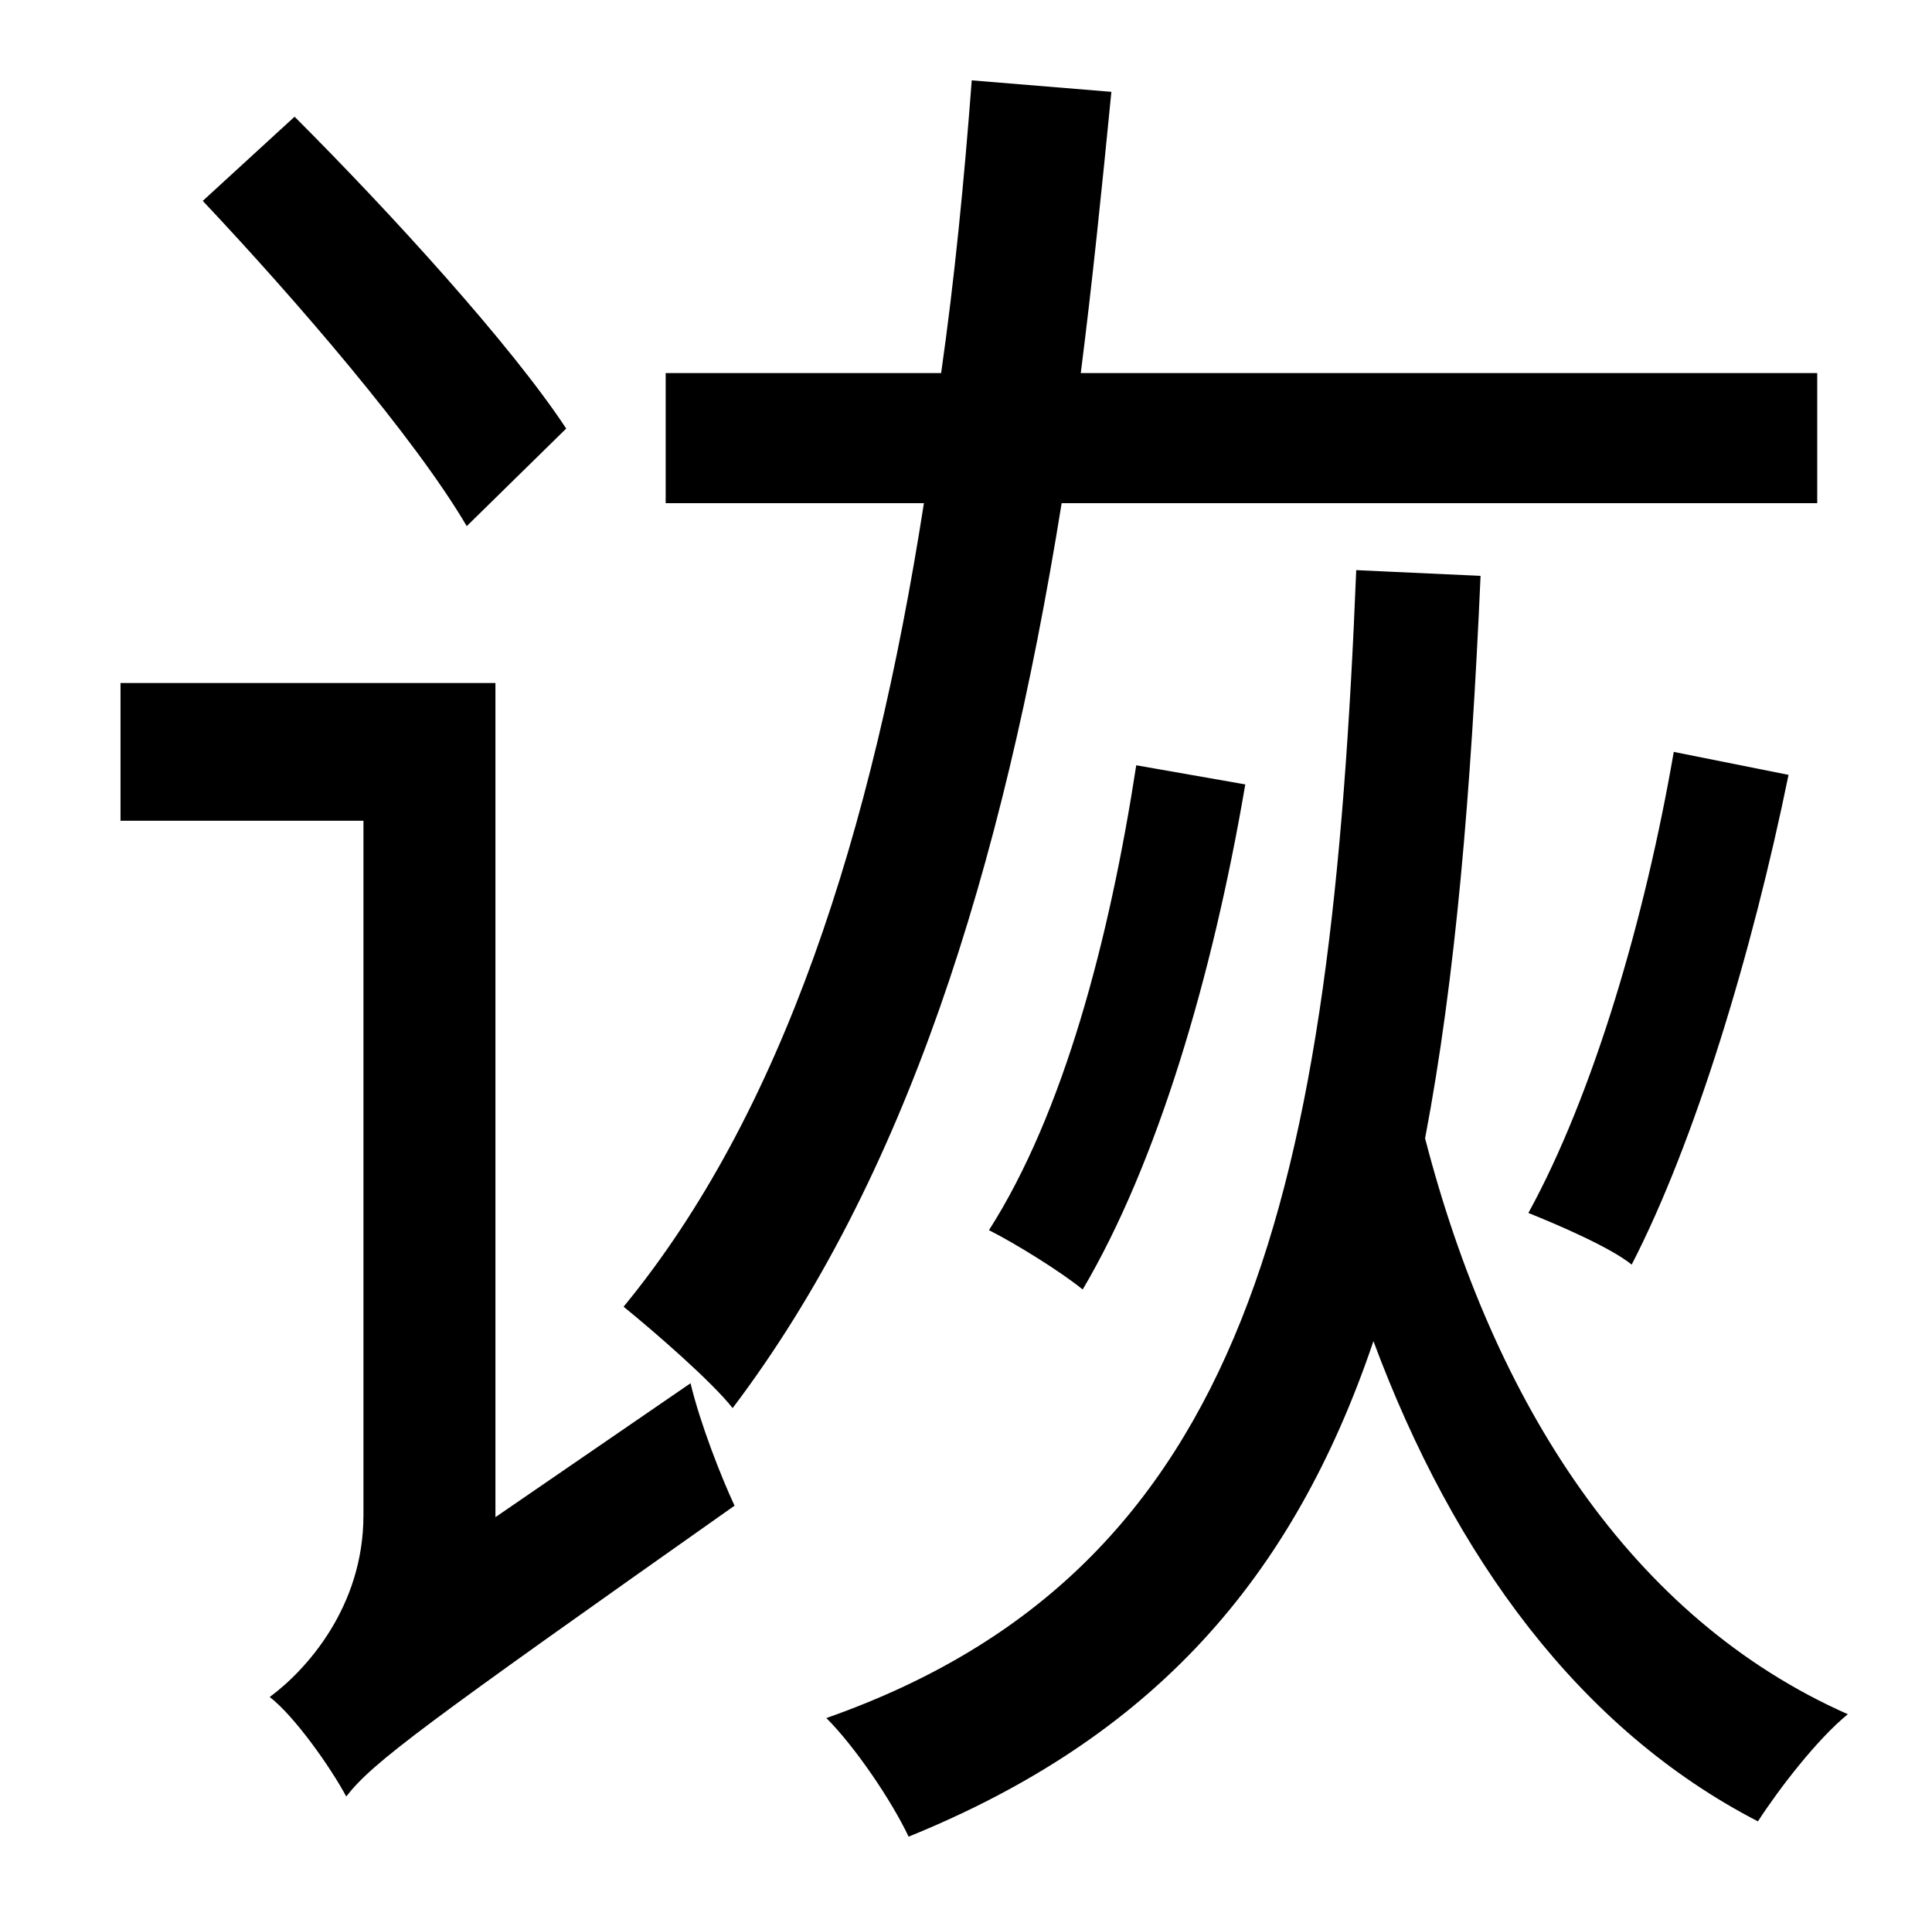 <?xml version="1.0" standalone="no"?>
<!DOCTYPE svg PUBLIC "-//W3C//DTD SVG 1.1//EN" "http://www.w3.org/Graphics/SVG/1.1/DTD/svg11.dtd" >
<svg xmlns="http://www.w3.org/2000/svg" xmlns:xlink="http://www.w3.org/1999/xlink" version="1.1" viewBox="-10 0 1010 1000">
   <path fill="currentColor"
d="M940 263h-395c-31 193 -82 354 -172 473c-11 -14 -41 -40 -57 -53c83 -101 130 -247 157 -420h-135v-68h144c7 -49 12 -100 16 -153l73 6c-5 51 -10 100 -16 147h385v68zM865 393l60 12c-19 93 -49 192 -82 256c-11 -9 -39 -21 -54 -27c34 -62 61 -154 76 -241zM584 400
l57 10c-17 100 -46 198 -85 264c-11 -9 -35 -24 -49 -31c39 -61 63 -152 77 -243zM286 224l-52 51c-27 -46 -89 -118 -138 -170l48 -44c50 50 113 119 142 163zM249 793l102 -70c5 21 16 49 23 64c-163 115 -189 134 -203 152c-8 -15 -27 -42 -40 -52c19 -14 49 -47 49 -95
v-363h-127v-72h196v436zM699 298l65 3c-5 113 -13 210 -29 294c36 139 108 251 221 301c-16 13 -36 39 -47 56c-93 -48 -159 -138 -201 -251c-42 124 -115 207 -243 259c-9 -19 -28 -47 -43 -62c222 -78 264 -277 277 -600z" />
</svg>
